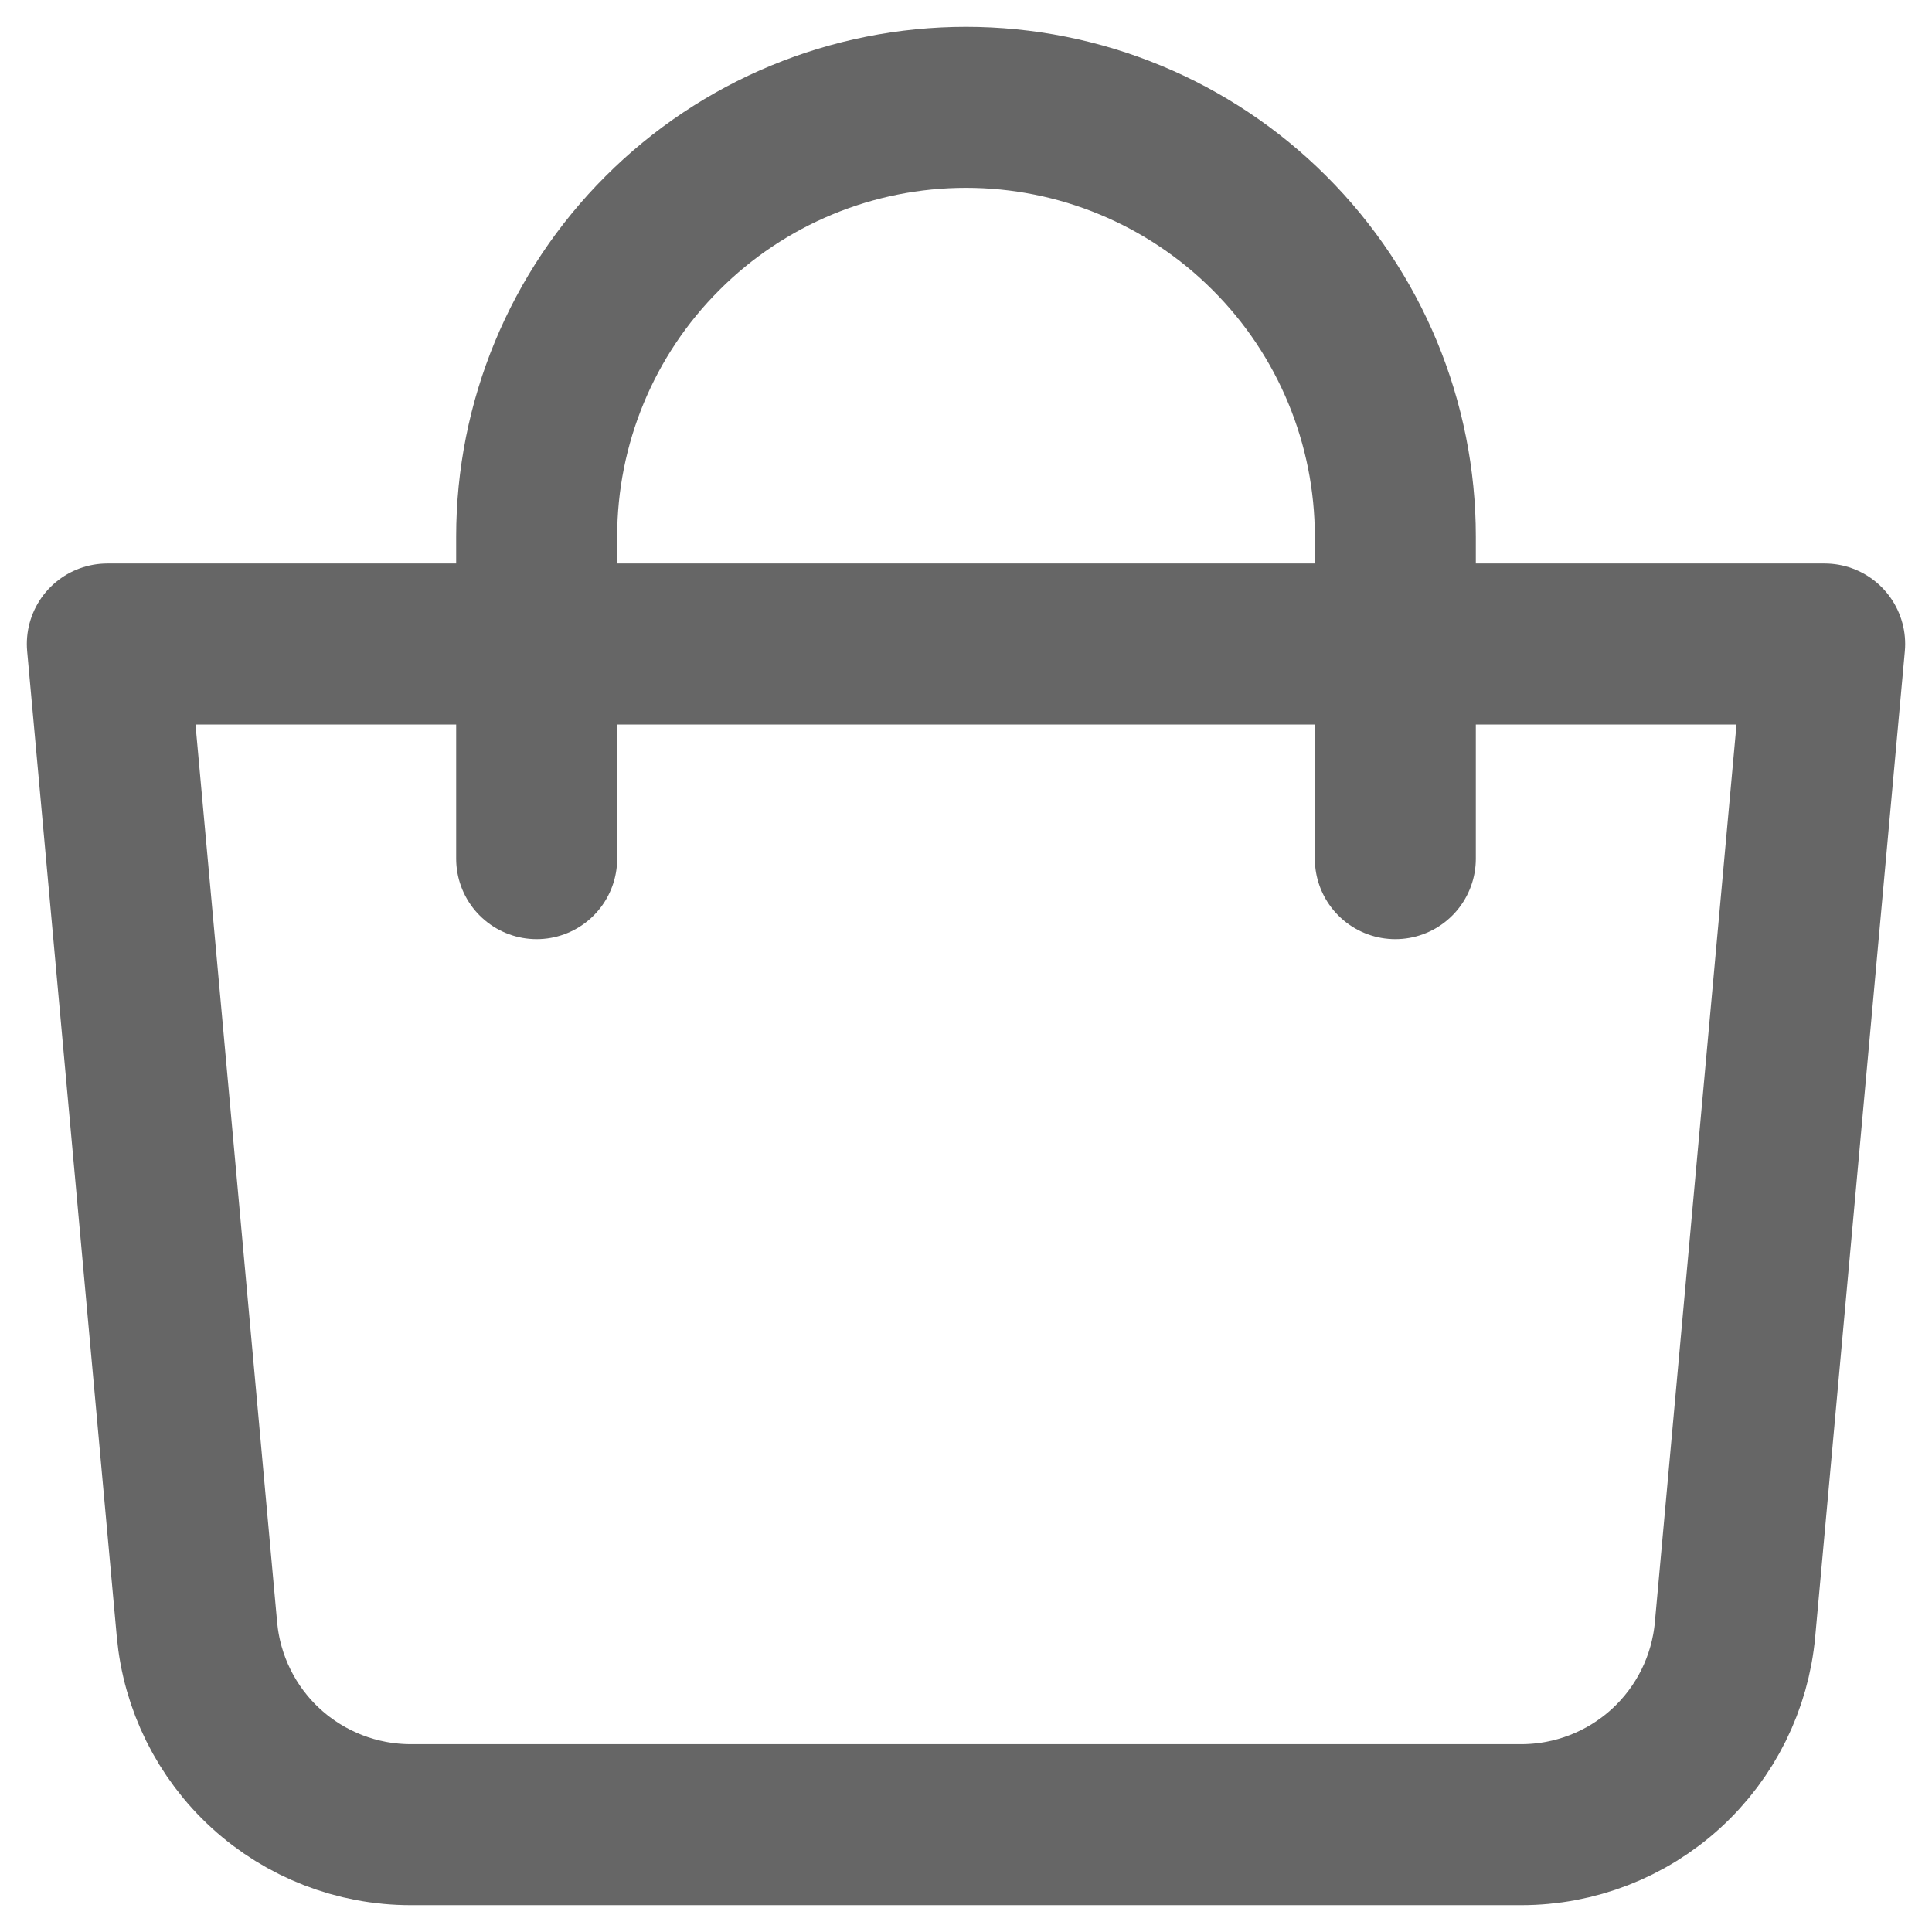<svg width="18" height="18" viewBox="0 0 18 18" fill="none" xmlns="http://www.w3.org/2000/svg">
<path d="M1 6H17L16.165 15.181C16.12 15.678 15.891 16.14 15.522 16.477C15.154 16.813 14.673 17 14.174 17H3.826C3.327 17 2.846 16.813 2.478 16.477C2.109 16.14 1.88 15.678 1.835 15.181L1 6Z" stroke="#666666" stroke-width="1.5" stroke-linejoin="round"/>
<path d="M5 8V5C5 3.939 5.421 2.922 6.172 2.172C6.922 1.421 7.939 1 9 1C10.061 1 11.078 1.421 11.828 2.172C12.579 2.922 13 3.939 13 5V8" stroke="#666666" stroke-width="1.5" stroke-linecap="round"/>
</svg>
